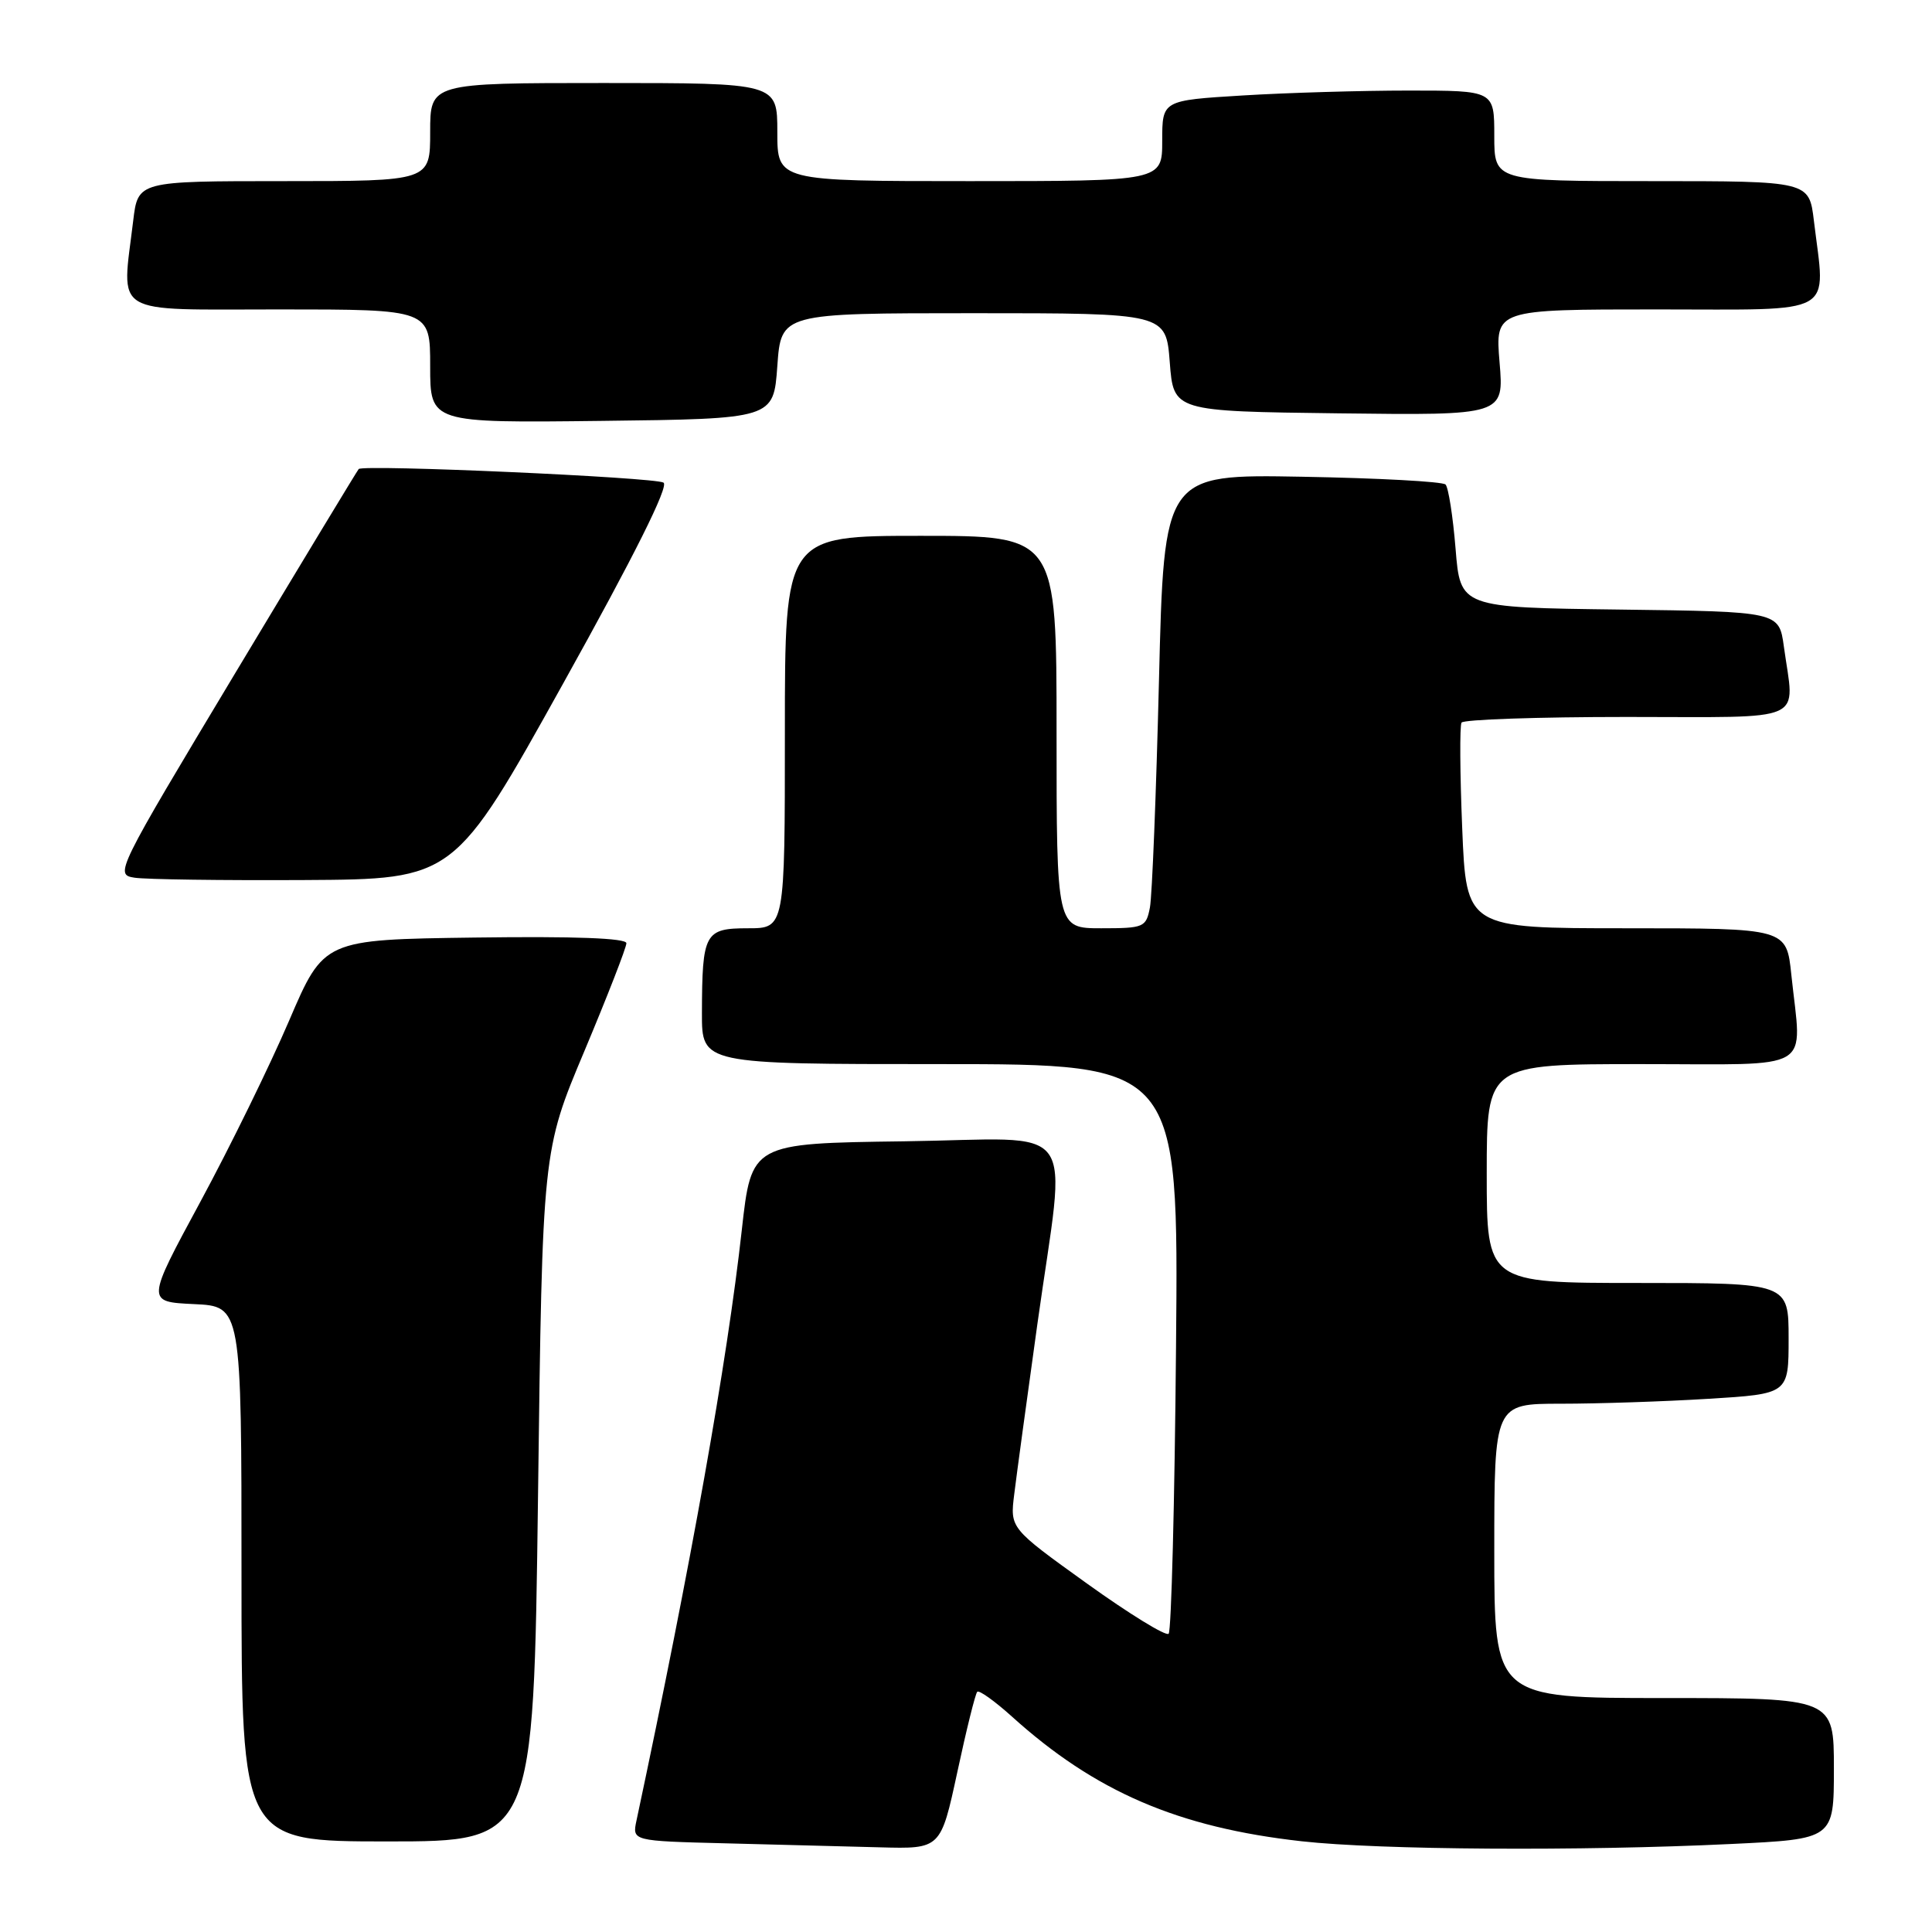 <?xml version="1.0" encoding="UTF-8" standalone="no"?>
<!DOCTYPE svg PUBLIC "-//W3C//DTD SVG 1.1//EN" "http://www.w3.org/Graphics/SVG/1.1/DTD/svg11.dtd" >
<svg xmlns="http://www.w3.org/2000/svg" xmlns:xlink="http://www.w3.org/1999/xlink" version="1.1" viewBox="0 0 256 256">
 <g >
 <path fill="currentColor"
d=" M 126.85 234.81 C 128.05 229.21 129.24 224.42 129.49 224.17 C 129.74 223.92 131.80 225.40 134.07 227.44 C 145.11 237.42 156.13 242.16 172.50 243.98 C 182.83 245.13 209.40 245.30 229.34 244.34 C 243.00 243.69 243.00 243.69 243.00 234.34 C 243.00 225.00 243.00 225.00 220.50 225.00 C 198.00 225.00 198.00 225.00 198.00 205.50 C 198.00 186.00 198.00 186.00 206.84 186.00 C 211.71 186.00 220.48 185.71 226.34 185.35 C 237.00 184.70 237.00 184.70 237.00 177.35 C 237.00 170.00 237.00 170.00 217.00 170.00 C 197.00 170.00 197.00 170.00 197.00 155.50 C 197.00 141.00 197.00 141.00 217.50 141.00 C 240.82 141.00 238.73 142.25 237.36 129.15 C 236.72 123.00 236.72 123.00 215.50 123.00 C 194.29 123.00 194.29 123.00 193.75 109.75 C 193.45 102.46 193.41 96.16 193.66 95.75 C 193.91 95.34 203.77 95.00 215.56 95.00 C 239.88 95.00 237.78 95.94 236.37 85.66 C 235.73 81.04 235.73 81.04 214.62 80.77 C 193.50 80.50 193.50 80.50 192.87 72.70 C 192.52 68.41 191.92 64.58 191.54 64.20 C 191.15 63.81 182.60 63.35 172.54 63.17 C 154.24 62.84 154.24 62.84 153.57 90.17 C 153.20 105.20 152.66 118.74 152.37 120.25 C 151.86 122.88 151.58 123.00 145.92 123.00 C 140.00 123.00 140.00 123.00 140.00 97.00 C 140.00 71.00 140.00 71.00 122.00 71.00 C 104.00 71.00 104.00 71.00 104.00 97.00 C 104.00 123.00 104.00 123.00 99.12 123.00 C 93.37 123.00 93.04 123.62 93.01 134.25 C 93.00 141.00 93.00 141.00 124.58 141.00 C 156.17 141.00 156.17 141.00 155.83 178.42 C 155.65 199.00 155.21 216.13 154.85 216.48 C 154.49 216.84 149.62 213.84 144.02 209.82 C 133.83 202.50 133.83 202.50 134.39 198.00 C 134.69 195.53 136.07 185.40 137.45 175.50 C 141.30 147.91 143.48 150.91 119.78 151.23 C 99.57 151.50 99.57 151.50 98.29 163.00 C 96.36 180.40 91.59 207.17 84.34 241.22 C 83.76 243.94 83.76 243.94 96.13 244.25 C 102.93 244.43 112.13 244.66 116.58 244.78 C 124.65 245.00 124.65 245.00 126.85 234.81 Z  M 71.29 198.25 C 71.87 152.50 71.87 152.50 77.44 139.26 C 80.50 131.97 83.00 125.55 83.00 124.98 C 83.00 124.31 76.17 124.05 62.95 124.23 C 42.91 124.50 42.91 124.50 38.31 135.24 C 35.78 141.15 30.49 151.95 26.55 159.24 C 19.38 172.50 19.38 172.50 25.69 172.80 C 32.00 173.09 32.00 173.09 32.00 208.55 C 32.00 244.00 32.00 244.00 51.35 244.00 C 70.70 244.00 70.70 244.00 71.29 198.25 Z  M 74.62 90.57 C 84.05 73.63 88.66 64.41 87.92 63.95 C 86.78 63.24 48.13 61.52 47.53 62.15 C 47.35 62.34 39.99 74.51 31.17 89.19 C 15.34 115.56 15.18 115.89 17.83 116.30 C 19.30 116.53 29.43 116.67 40.35 116.61 C 60.20 116.50 60.20 116.50 74.62 90.57 Z  M 103.00 48.50 C 103.50 41.50 103.50 41.50 129.00 41.50 C 154.50 41.50 154.50 41.50 155.00 48.00 C 155.50 54.50 155.50 54.50 177.40 54.77 C 199.29 55.04 199.29 55.04 198.70 48.02 C 198.12 41.00 198.12 41.00 219.56 41.00 C 243.74 41.00 241.89 42.04 240.35 29.25 C 239.72 24.00 239.72 24.00 218.86 24.00 C 198.00 24.00 198.00 24.00 198.00 18.00 C 198.00 12.00 198.00 12.00 186.66 12.00 C 180.42 12.00 170.52 12.29 164.66 12.65 C 154.00 13.30 154.00 13.30 154.00 18.65 C 154.00 24.00 154.00 24.00 128.50 24.00 C 103.00 24.00 103.00 24.00 103.00 17.50 C 103.00 11.00 103.00 11.00 80.00 11.00 C 57.00 11.00 57.00 11.00 57.00 17.50 C 57.00 24.00 57.00 24.00 37.64 24.00 C 18.28 24.00 18.28 24.00 17.65 29.25 C 16.12 42.01 14.45 41.00 37.00 41.00 C 57.00 41.00 57.00 41.00 57.00 48.52 C 57.00 56.04 57.00 56.04 79.75 55.77 C 102.50 55.50 102.50 55.50 103.00 48.50 Z "/>
</g>
</svg>